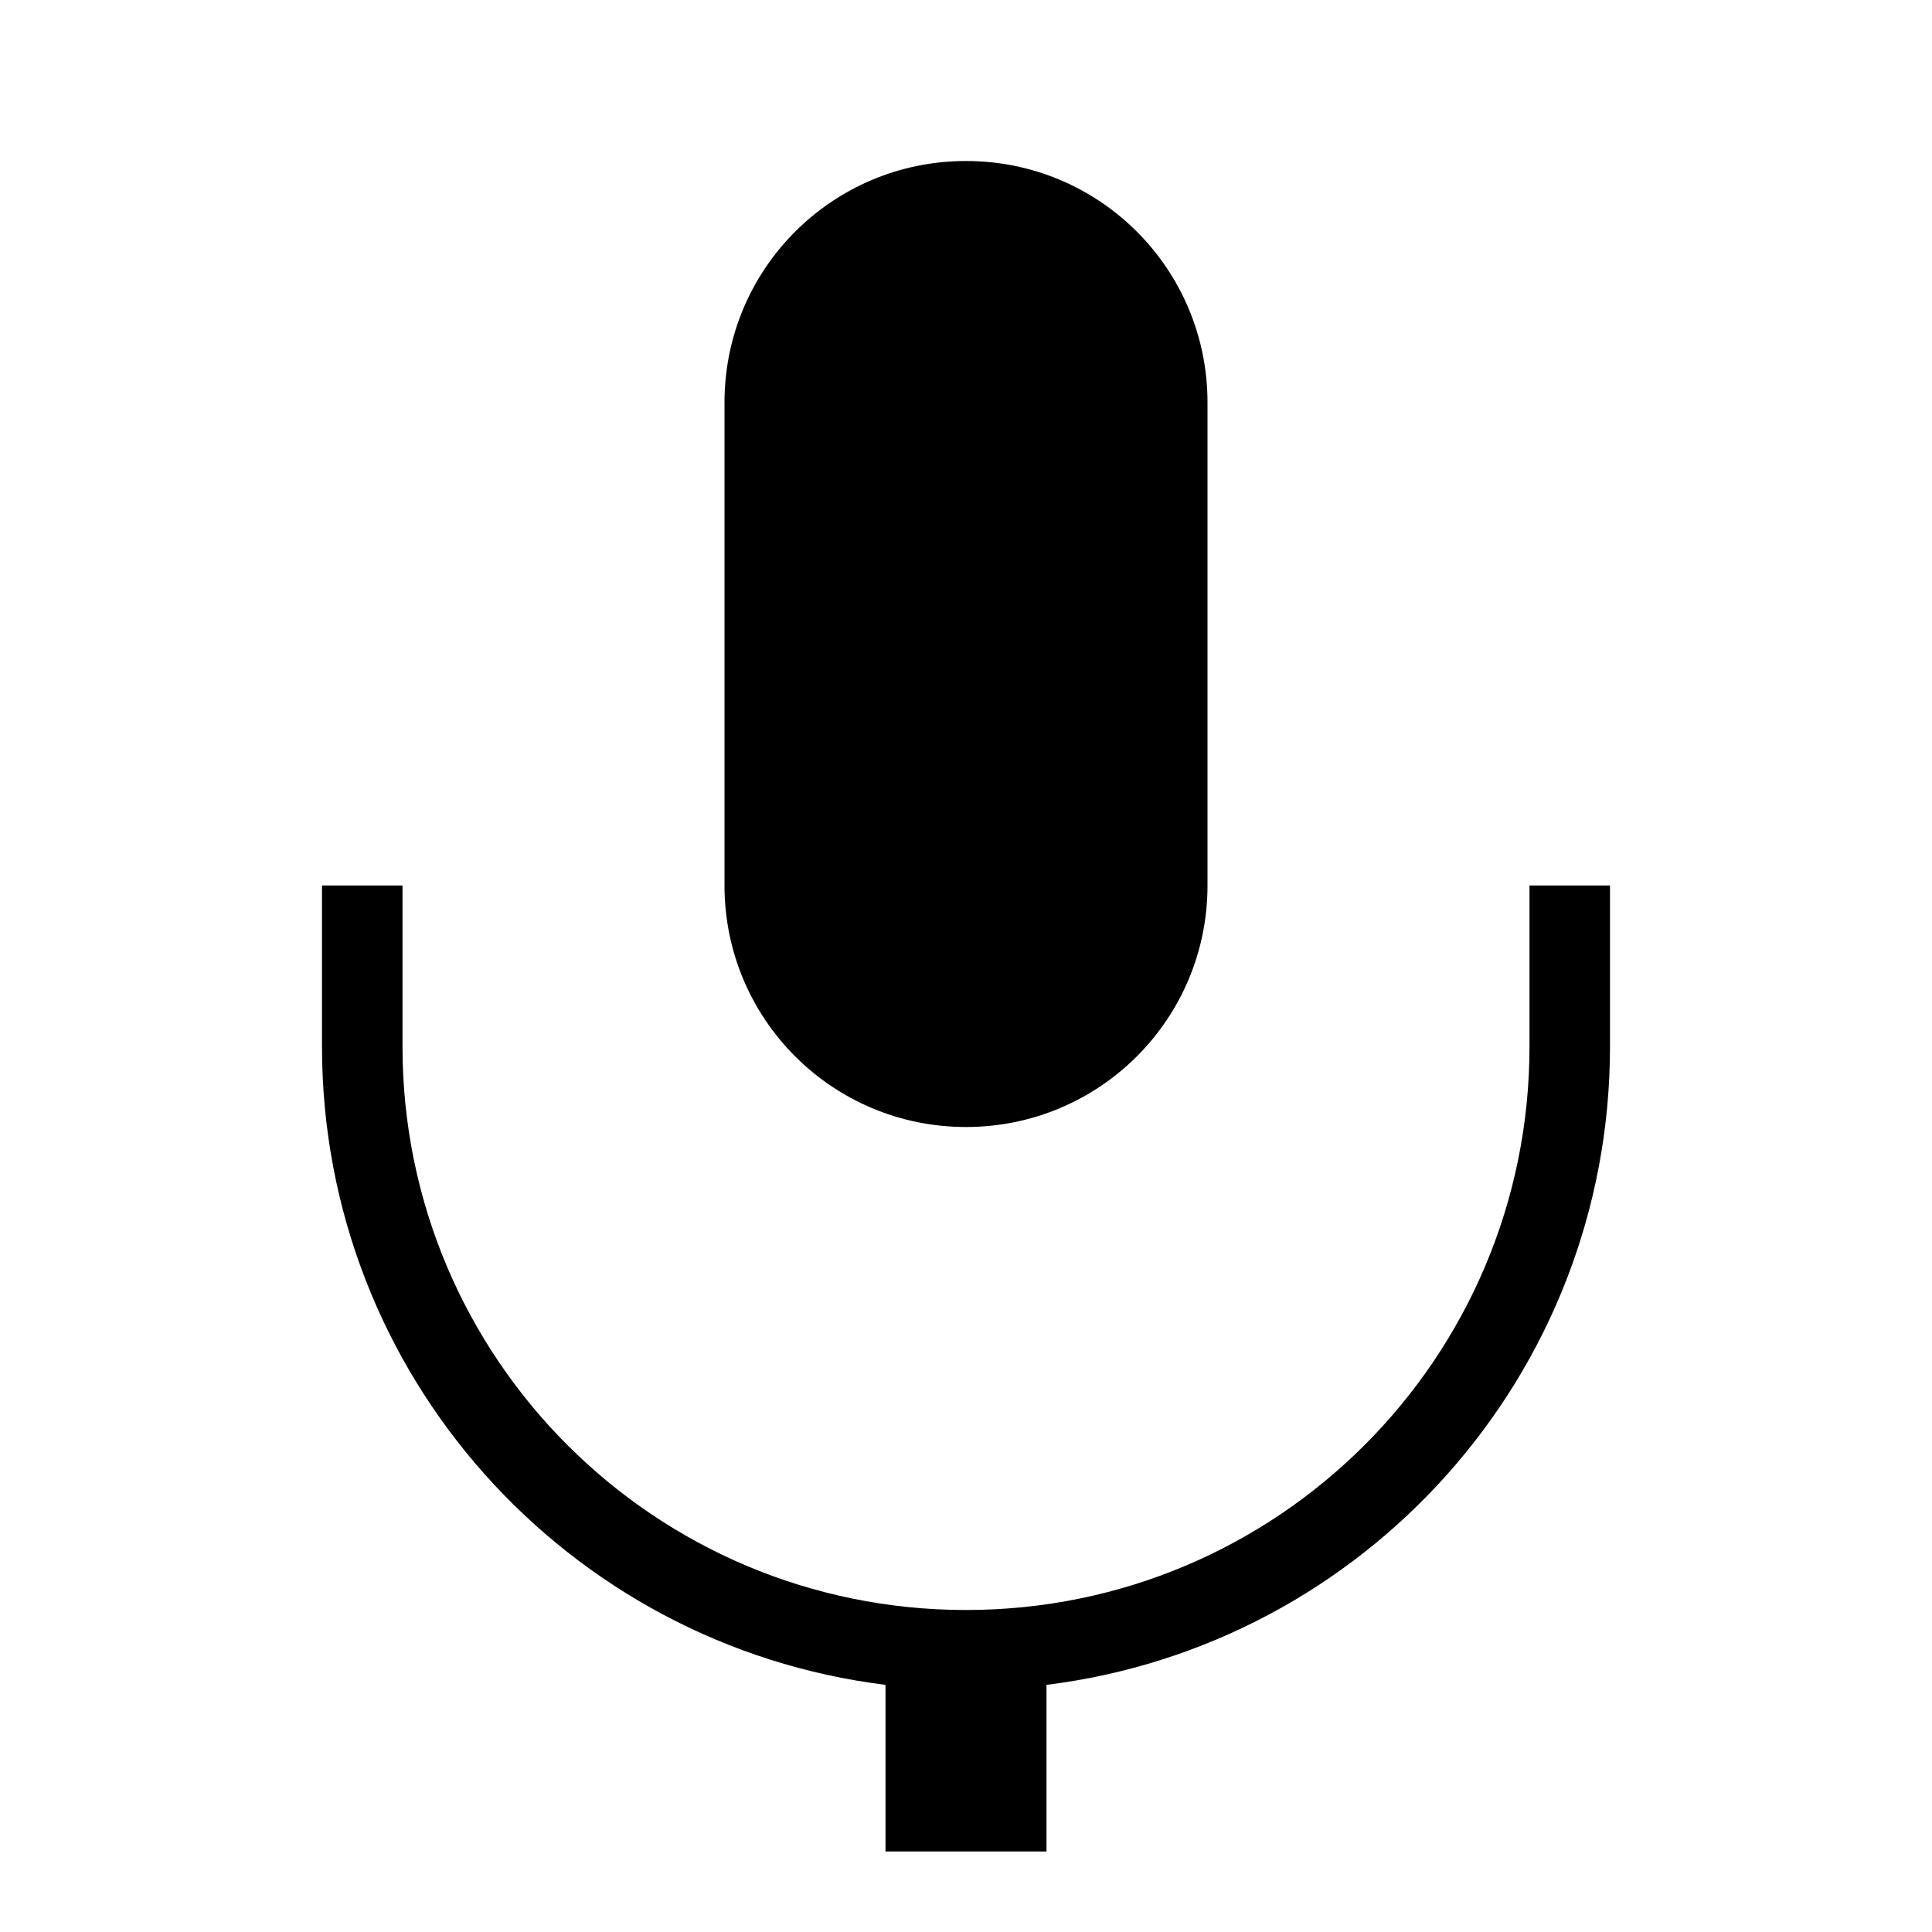 <svg xmlns="http://www.w3.org/2000/svg" viewBox="0 0 24 24" fill="currentColor" width="24px" height="24px">
    <path d="M0 0h24v24H0z" fill="none"/>
    <path d="M12 14c1.66 0 3-1.34 3-3V5c0-1.66-1.34-3-3-3S9 3.34 9 5v6c0 1.66 1.34 3 3 3zM19 11v2c0 3.87-3.13 7-7 7s-7-3.13-7-7v-2H4v2c0 4.08 3.05 7.44 7 7.93V23h2v-2.07c3.95-.49 7-3.85 7-7.93v-2h-2z"/>
</svg>

